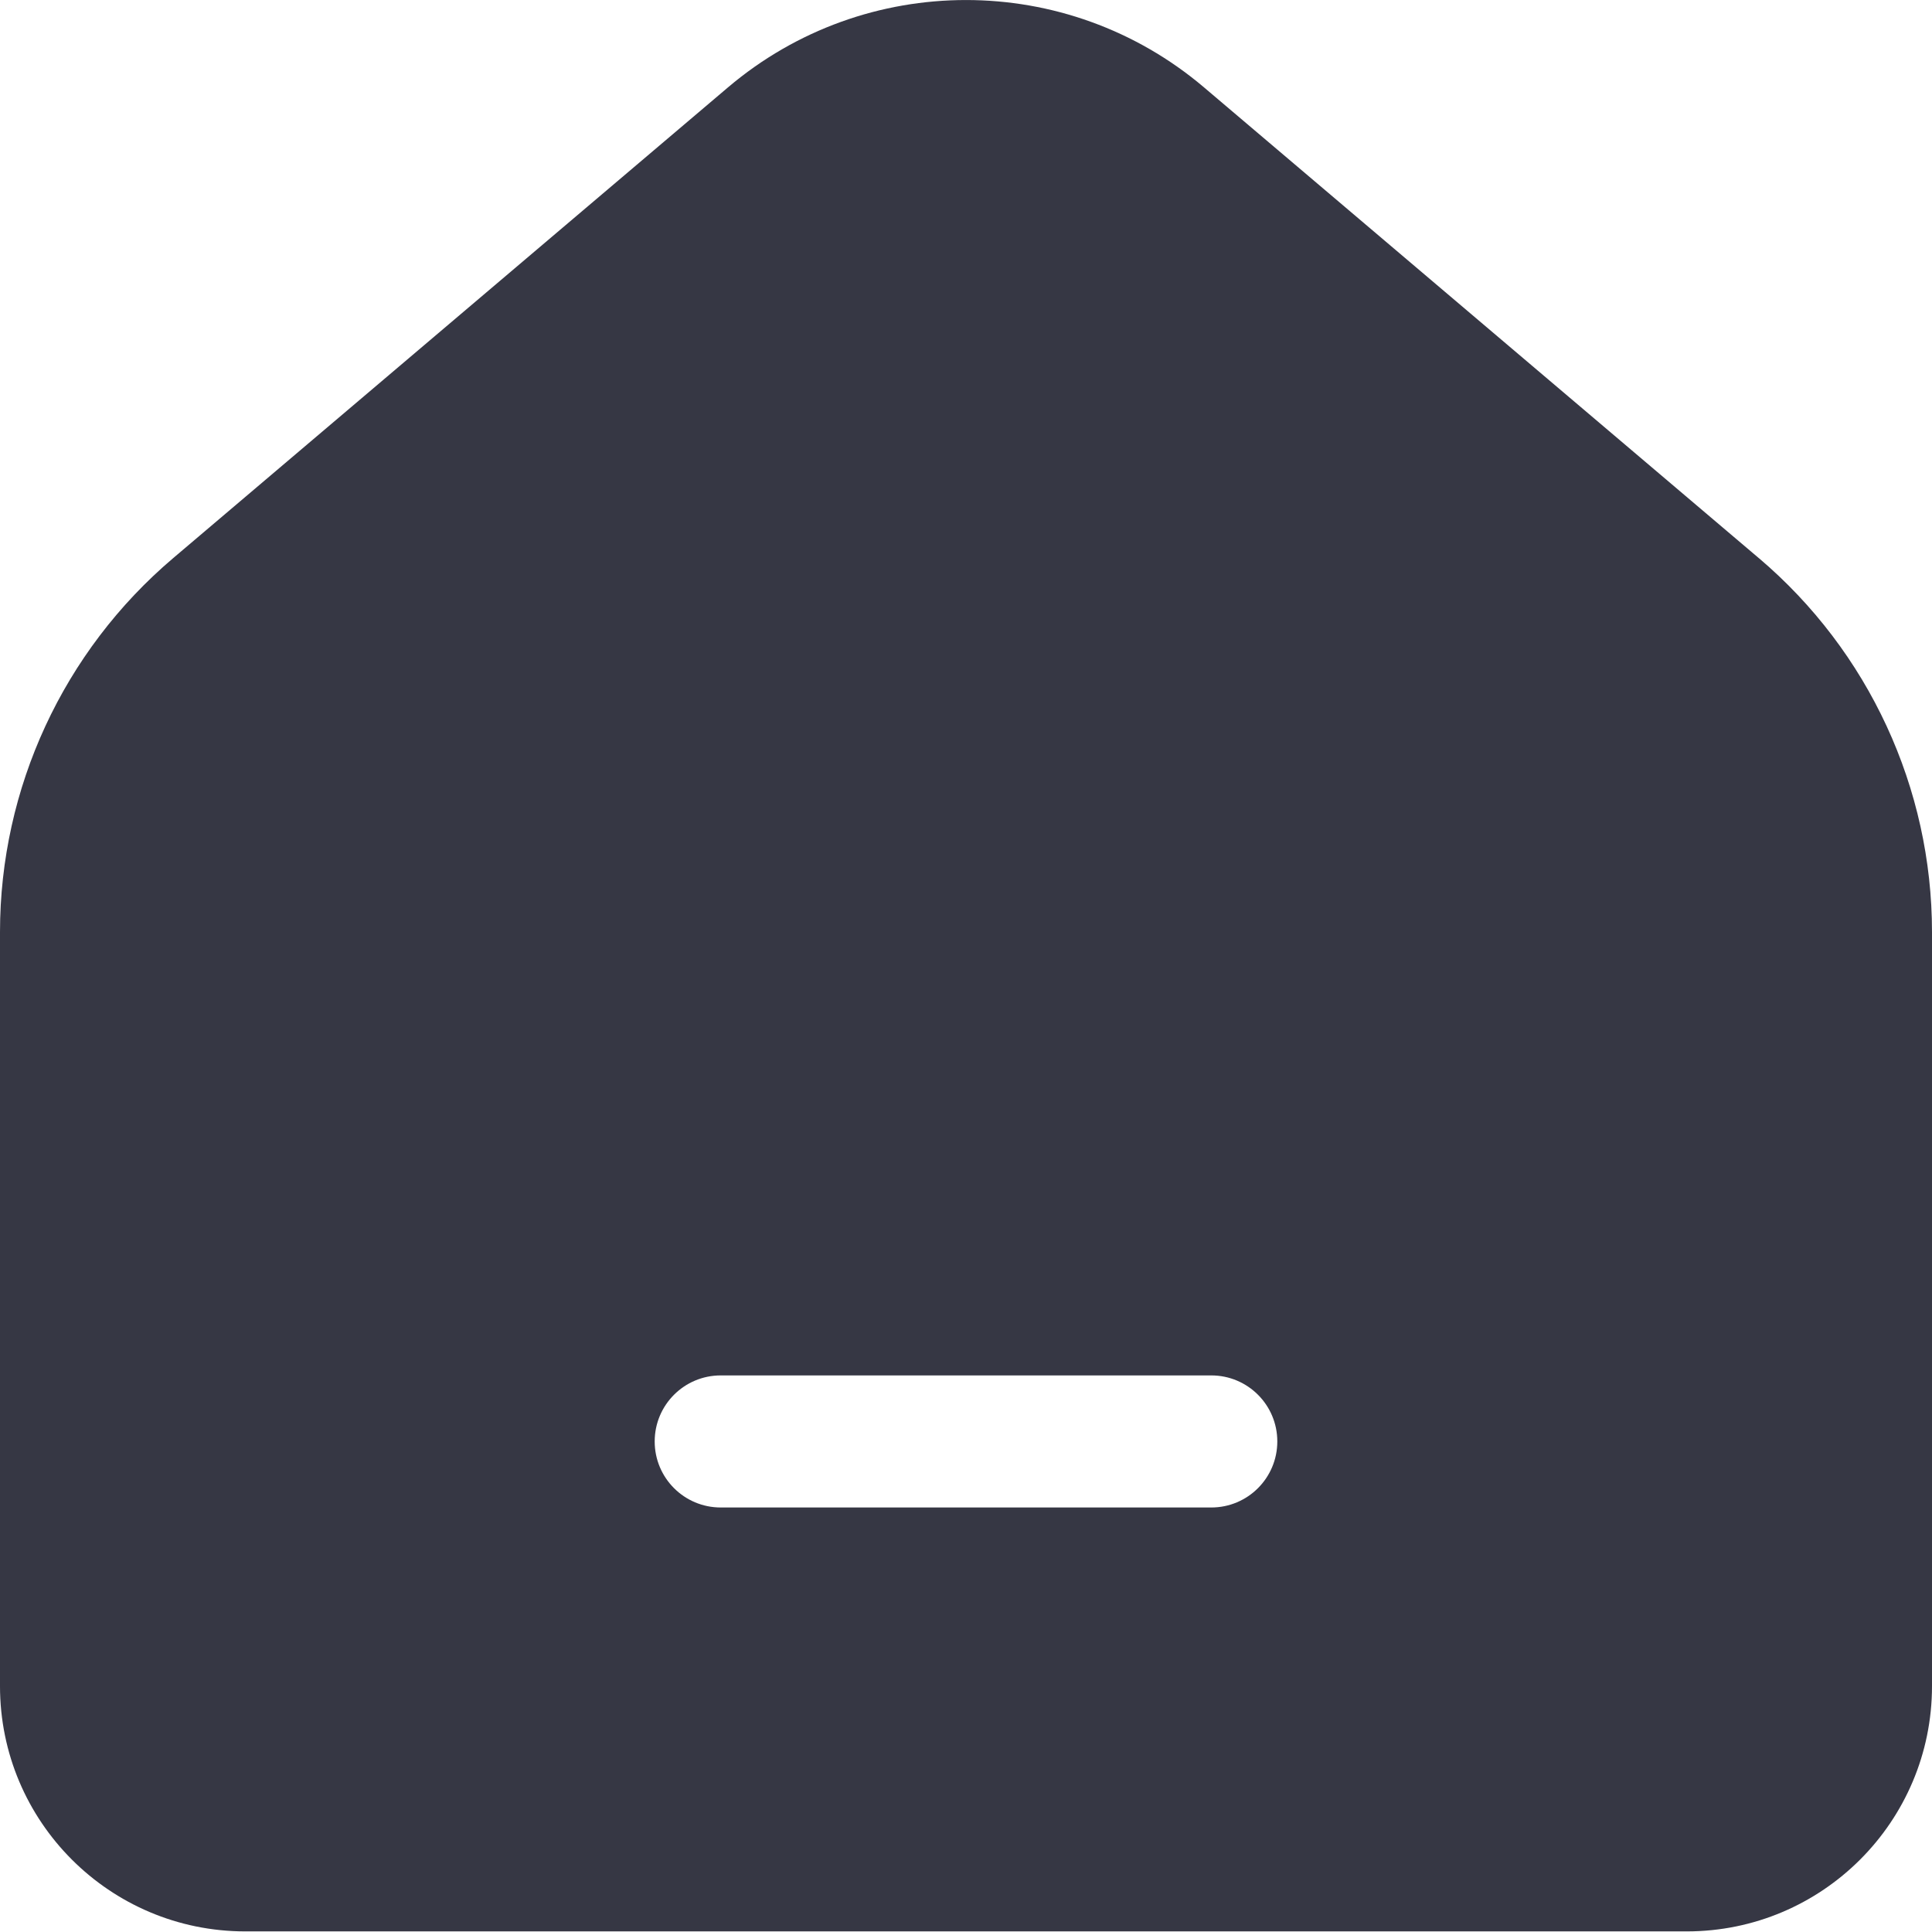 <?xml version="1.0" encoding="UTF-8"?><svg id="a" xmlns="http://www.w3.org/2000/svg" viewBox="0 0 512 512"><defs><style>.b{fill:#363744;}</style></defs><path class="b" d="M466.11,147.91L319.08,23.16c-36.39-30.87-89.77-30.87-126.16,0L45.89,147.91C16.78,172.61,0,208.86,0,247.03v199.81c0,35.9,29.1,65,65,65H447c35.9,0,65-29.1,65-65V247.03c0-38.18-16.78-74.43-45.89-99.13Zm-145.11,251.59H191c-9.67,0-17.5-7.83-17.5-17.5s7.83-17.5,17.5-17.5h130c9.67,0,17.5,7.83,17.5,17.5s-7.83,17.5-17.5,17.5Z"/></svg>